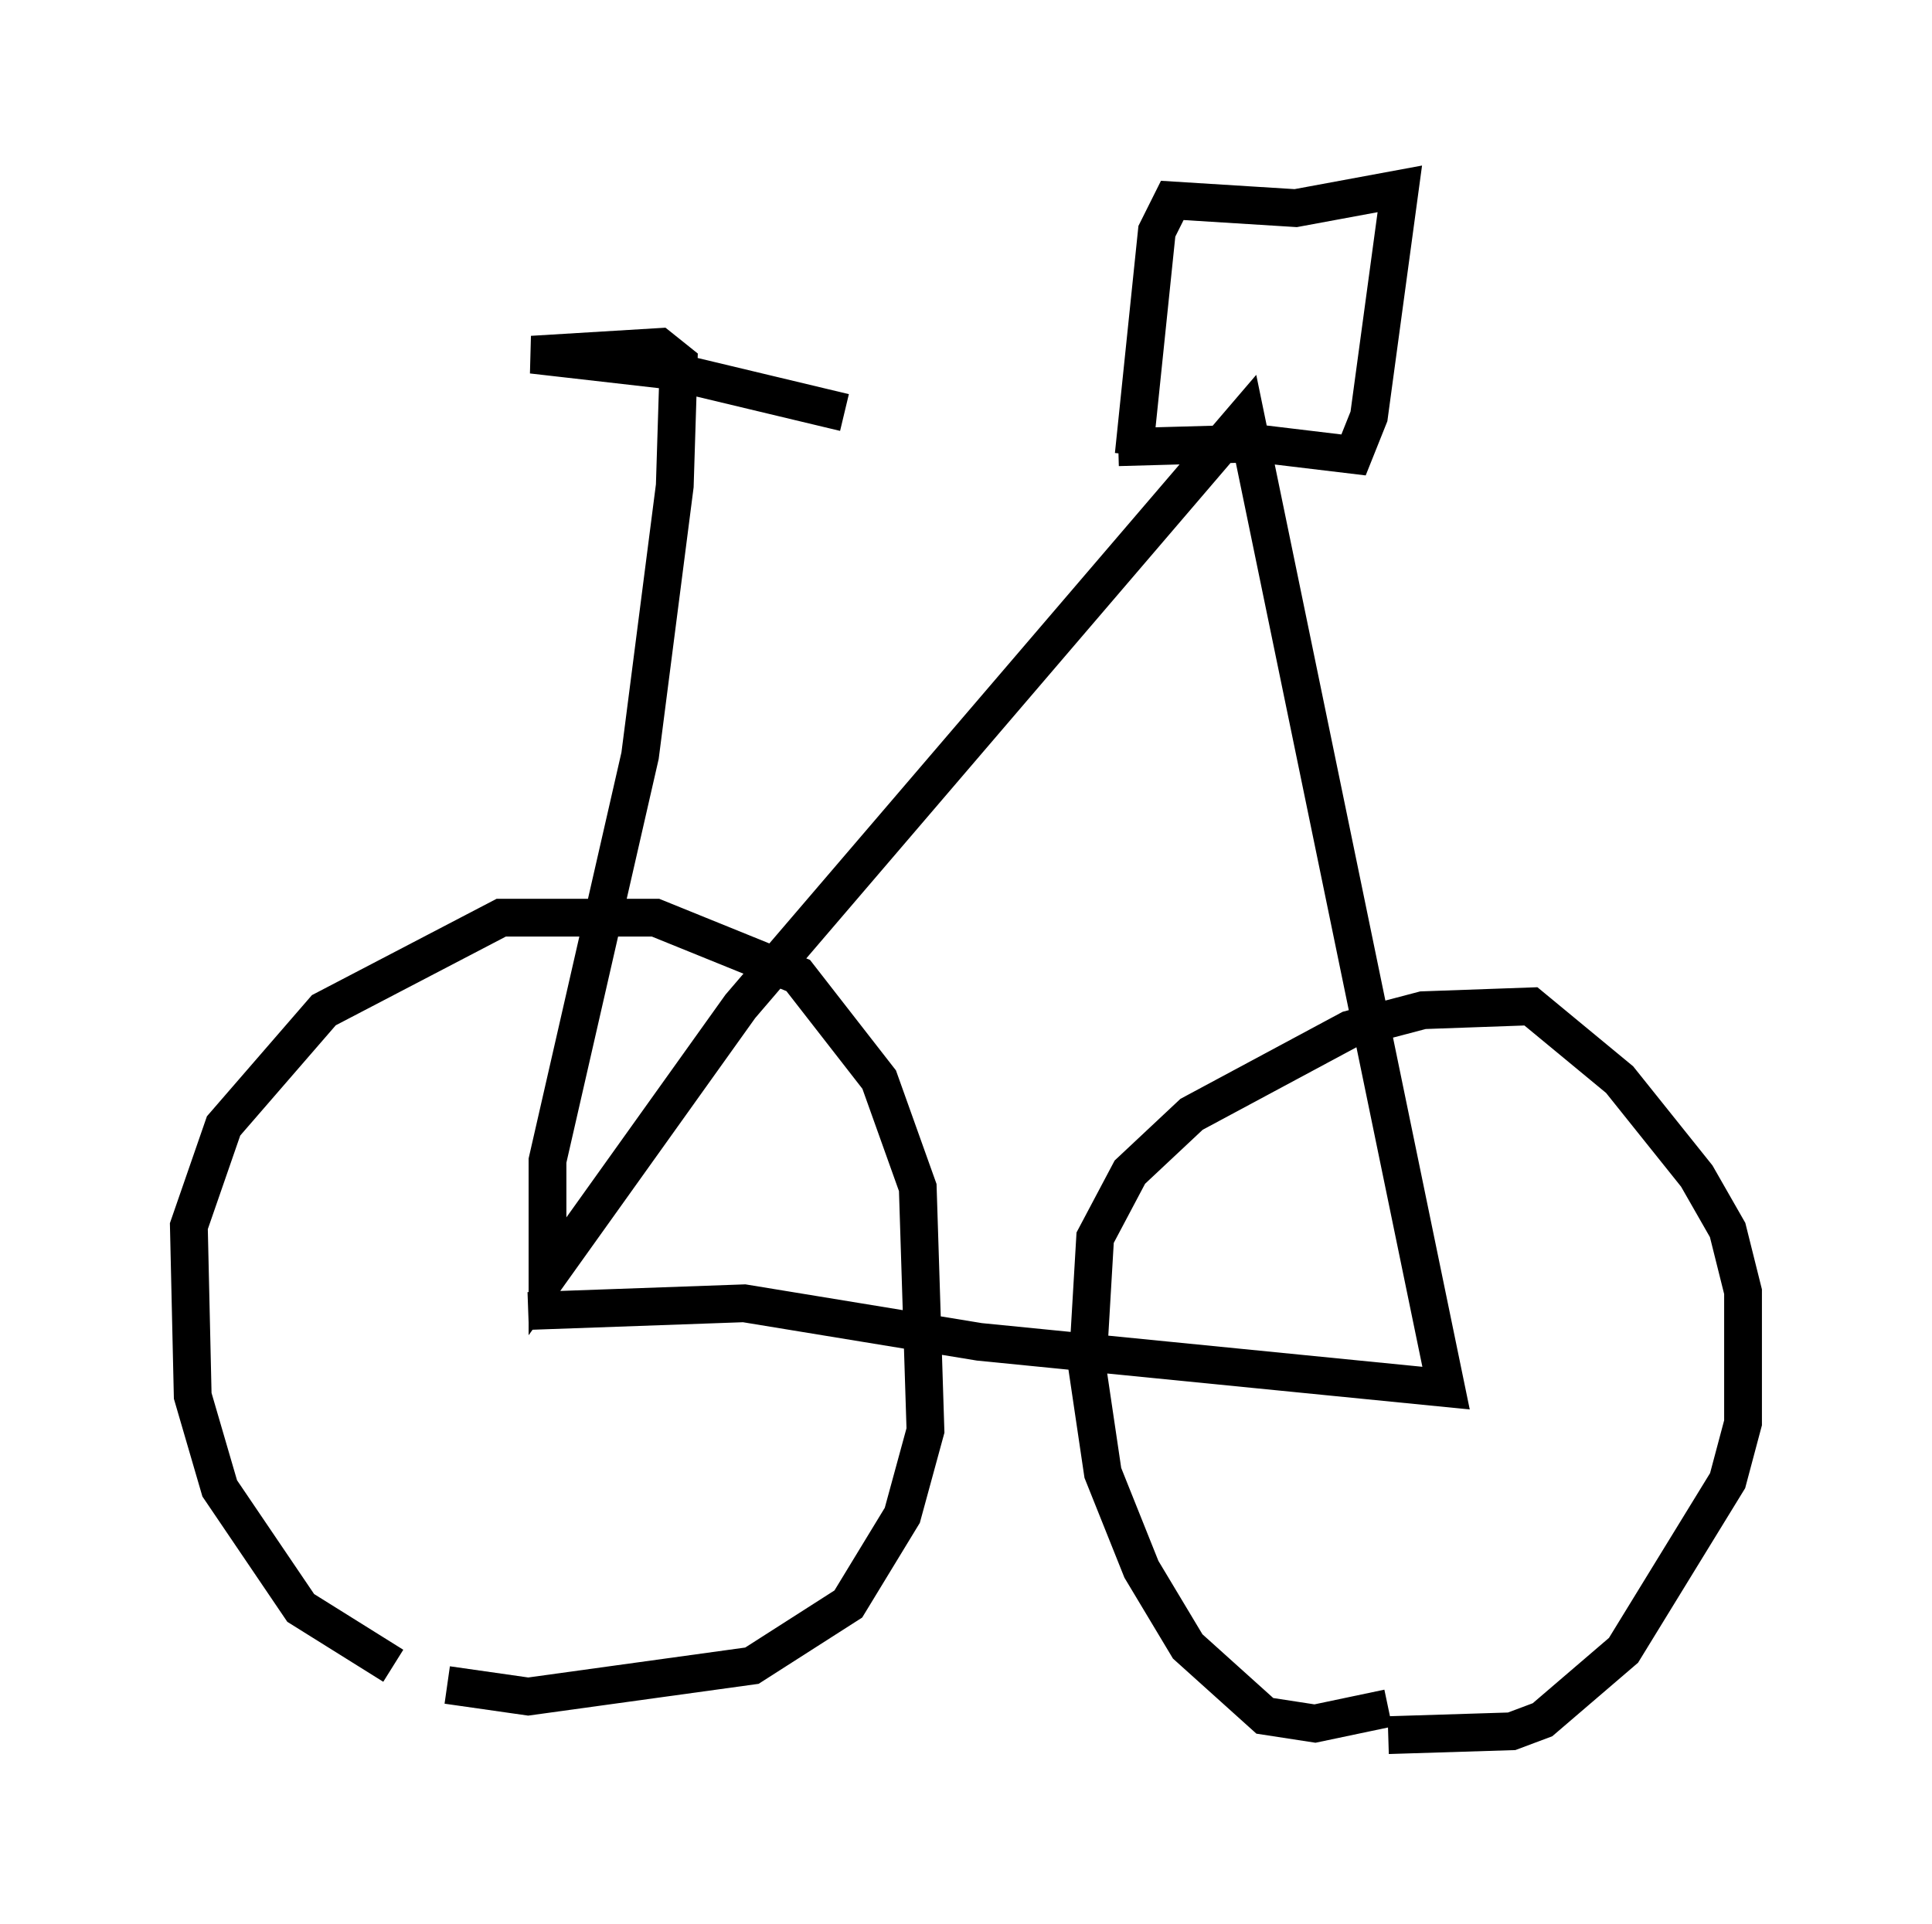 <?xml version="1.0" encoding="utf-8" ?>
<svg baseProfile="full" height="50.936" version="1.1" width="51.14" xmlns="http://www.w3.org/2000/svg" xmlns:ev="http://www.w3.org/2001/xml-events" xmlns:xlink="http://www.w3.org/1999/xlink"><defs /><rect fill="white" height="50.936" width="51.14" x="0" y="0" /><path d="M11.635, 44.405 m-1.225, -0.306 l-2.45, -1.531 -2.144, -3.165 l-0.715, -2.45 -0.102, -4.492 l0.919, -2.654 2.654, -3.063 l4.696, -2.45 4.083, 0.0 l3.777, 1.531 2.144, 2.756 l1.021, 2.858 0.204, 6.431 l-0.613, 2.246 -1.429, 2.348 l-2.552, 1.633 -5.921, 0.817 l-2.144, -0.306 m24.909, 0.613 l-1.94, 0.408 -1.327, -0.204 l-2.042, -1.838 -1.225, -2.042 l-1.021, -2.552 -0.408, -2.756 l0.204, -3.471 0.919, -1.735 l1.633, -1.531 4.185, -2.246 l1.94, -0.51 2.858, -0.102 l2.348, 1.94 2.042, 2.552 l0.817, 1.429 0.408, 1.633 l0.0, 3.471 -0.408, 1.531 l-2.756, 4.492 -2.144, 1.838 l-0.817, 0.306 -3.267, 0.102 m-22.765, -11.229 l5.717, -0.204 6.227, 1.021 l12.352, 1.225 -5.308, -25.725 l-13.373, 15.619 -5.104, 7.146 l0.0, -3.063 2.45, -10.719 l0.919, -7.146 0.102, -3.267 l-0.51, -0.408 -3.369, 0.204 l3.573, 0.408 4.696, 1.123 m7.248, 0.919 l3.675, -0.102 2.552, 0.306 l0.408, -1.021 0.817, -6.023 l-2.756, 0.51 -3.267, -0.204 l-0.408, 0.817 -0.613, 5.921 " fill="none" stroke="black" stroke-width="1" /></svg>